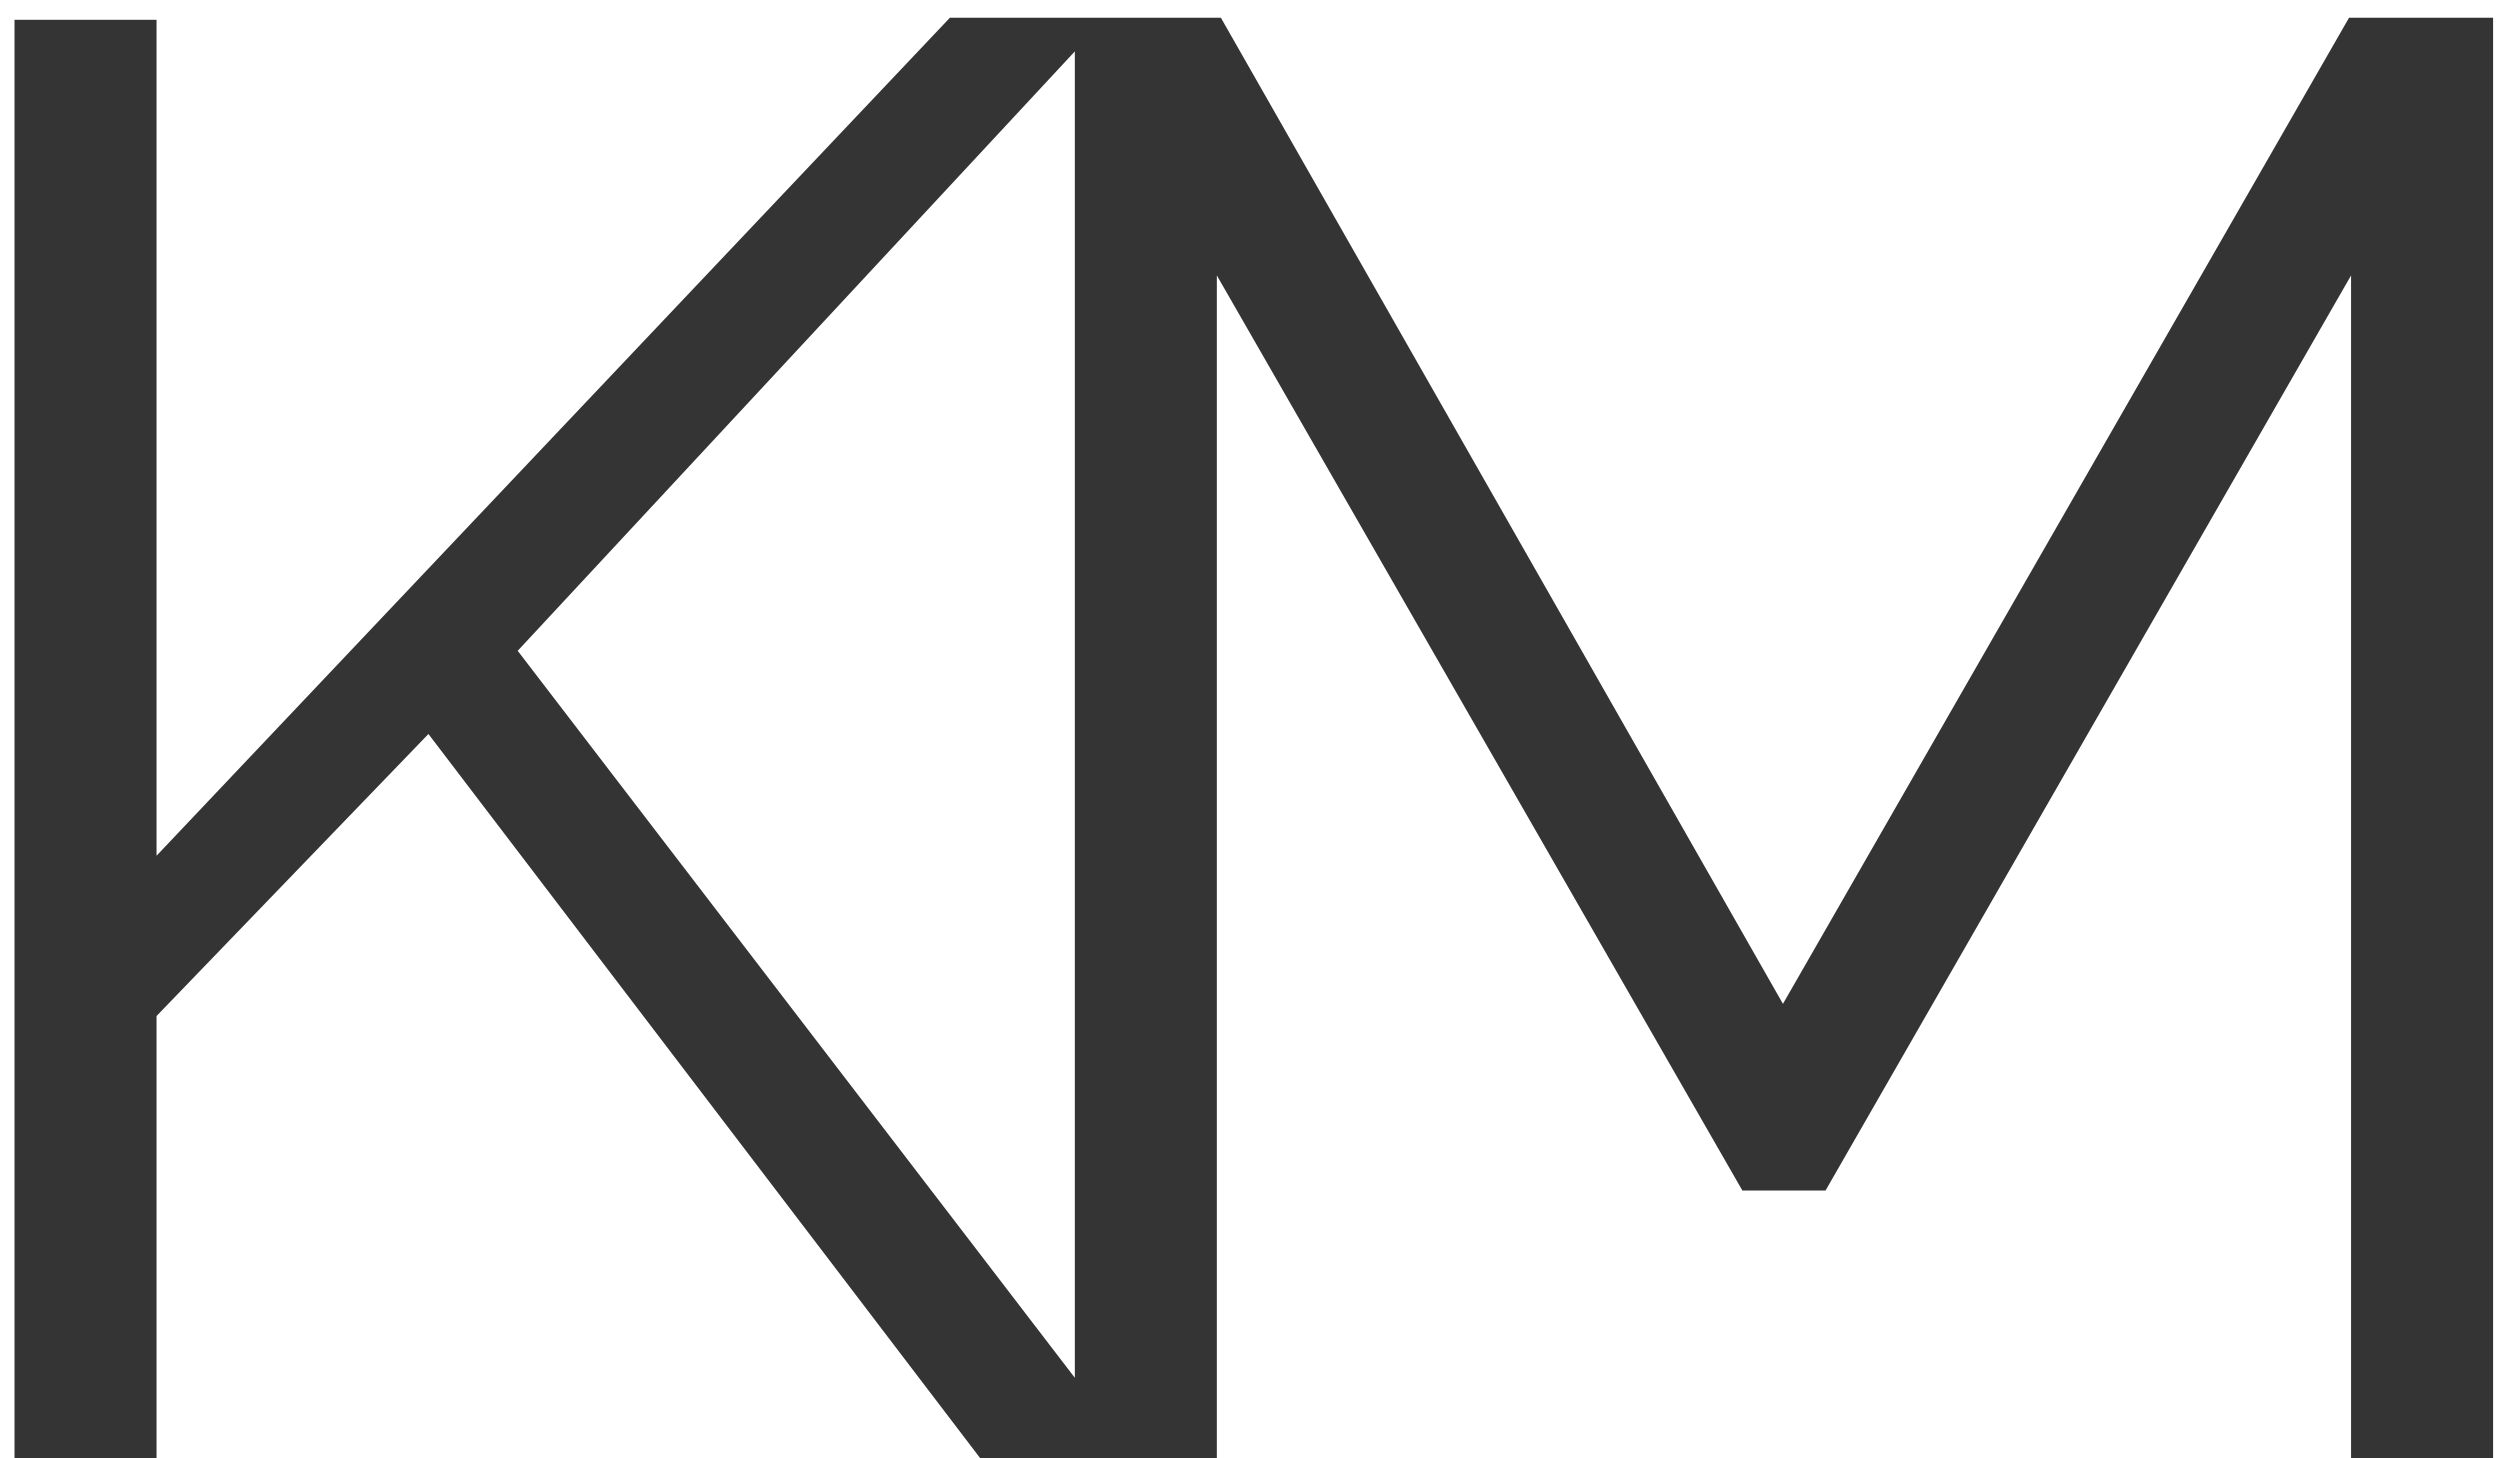 <svg width="60" height="35" viewBox="0 0 118 69" fill="none" xmlns="http://www.w3.org/2000/svg">
    <path d="M0.544 69V0.936H7.264V40.488L44.8 0.84H52.192L24.352 30.792L53.632 69H46.24L20.128 34.728L7.264 48.072V69H0.544ZM111.096 69V13.032L86.231 56.328H82.296L57.431 13.032V69H50.712V0.84H57.623L84.216 47.496L111 0.84H117.816V69H111.096Z" fill="#343434"/>
</svg>

